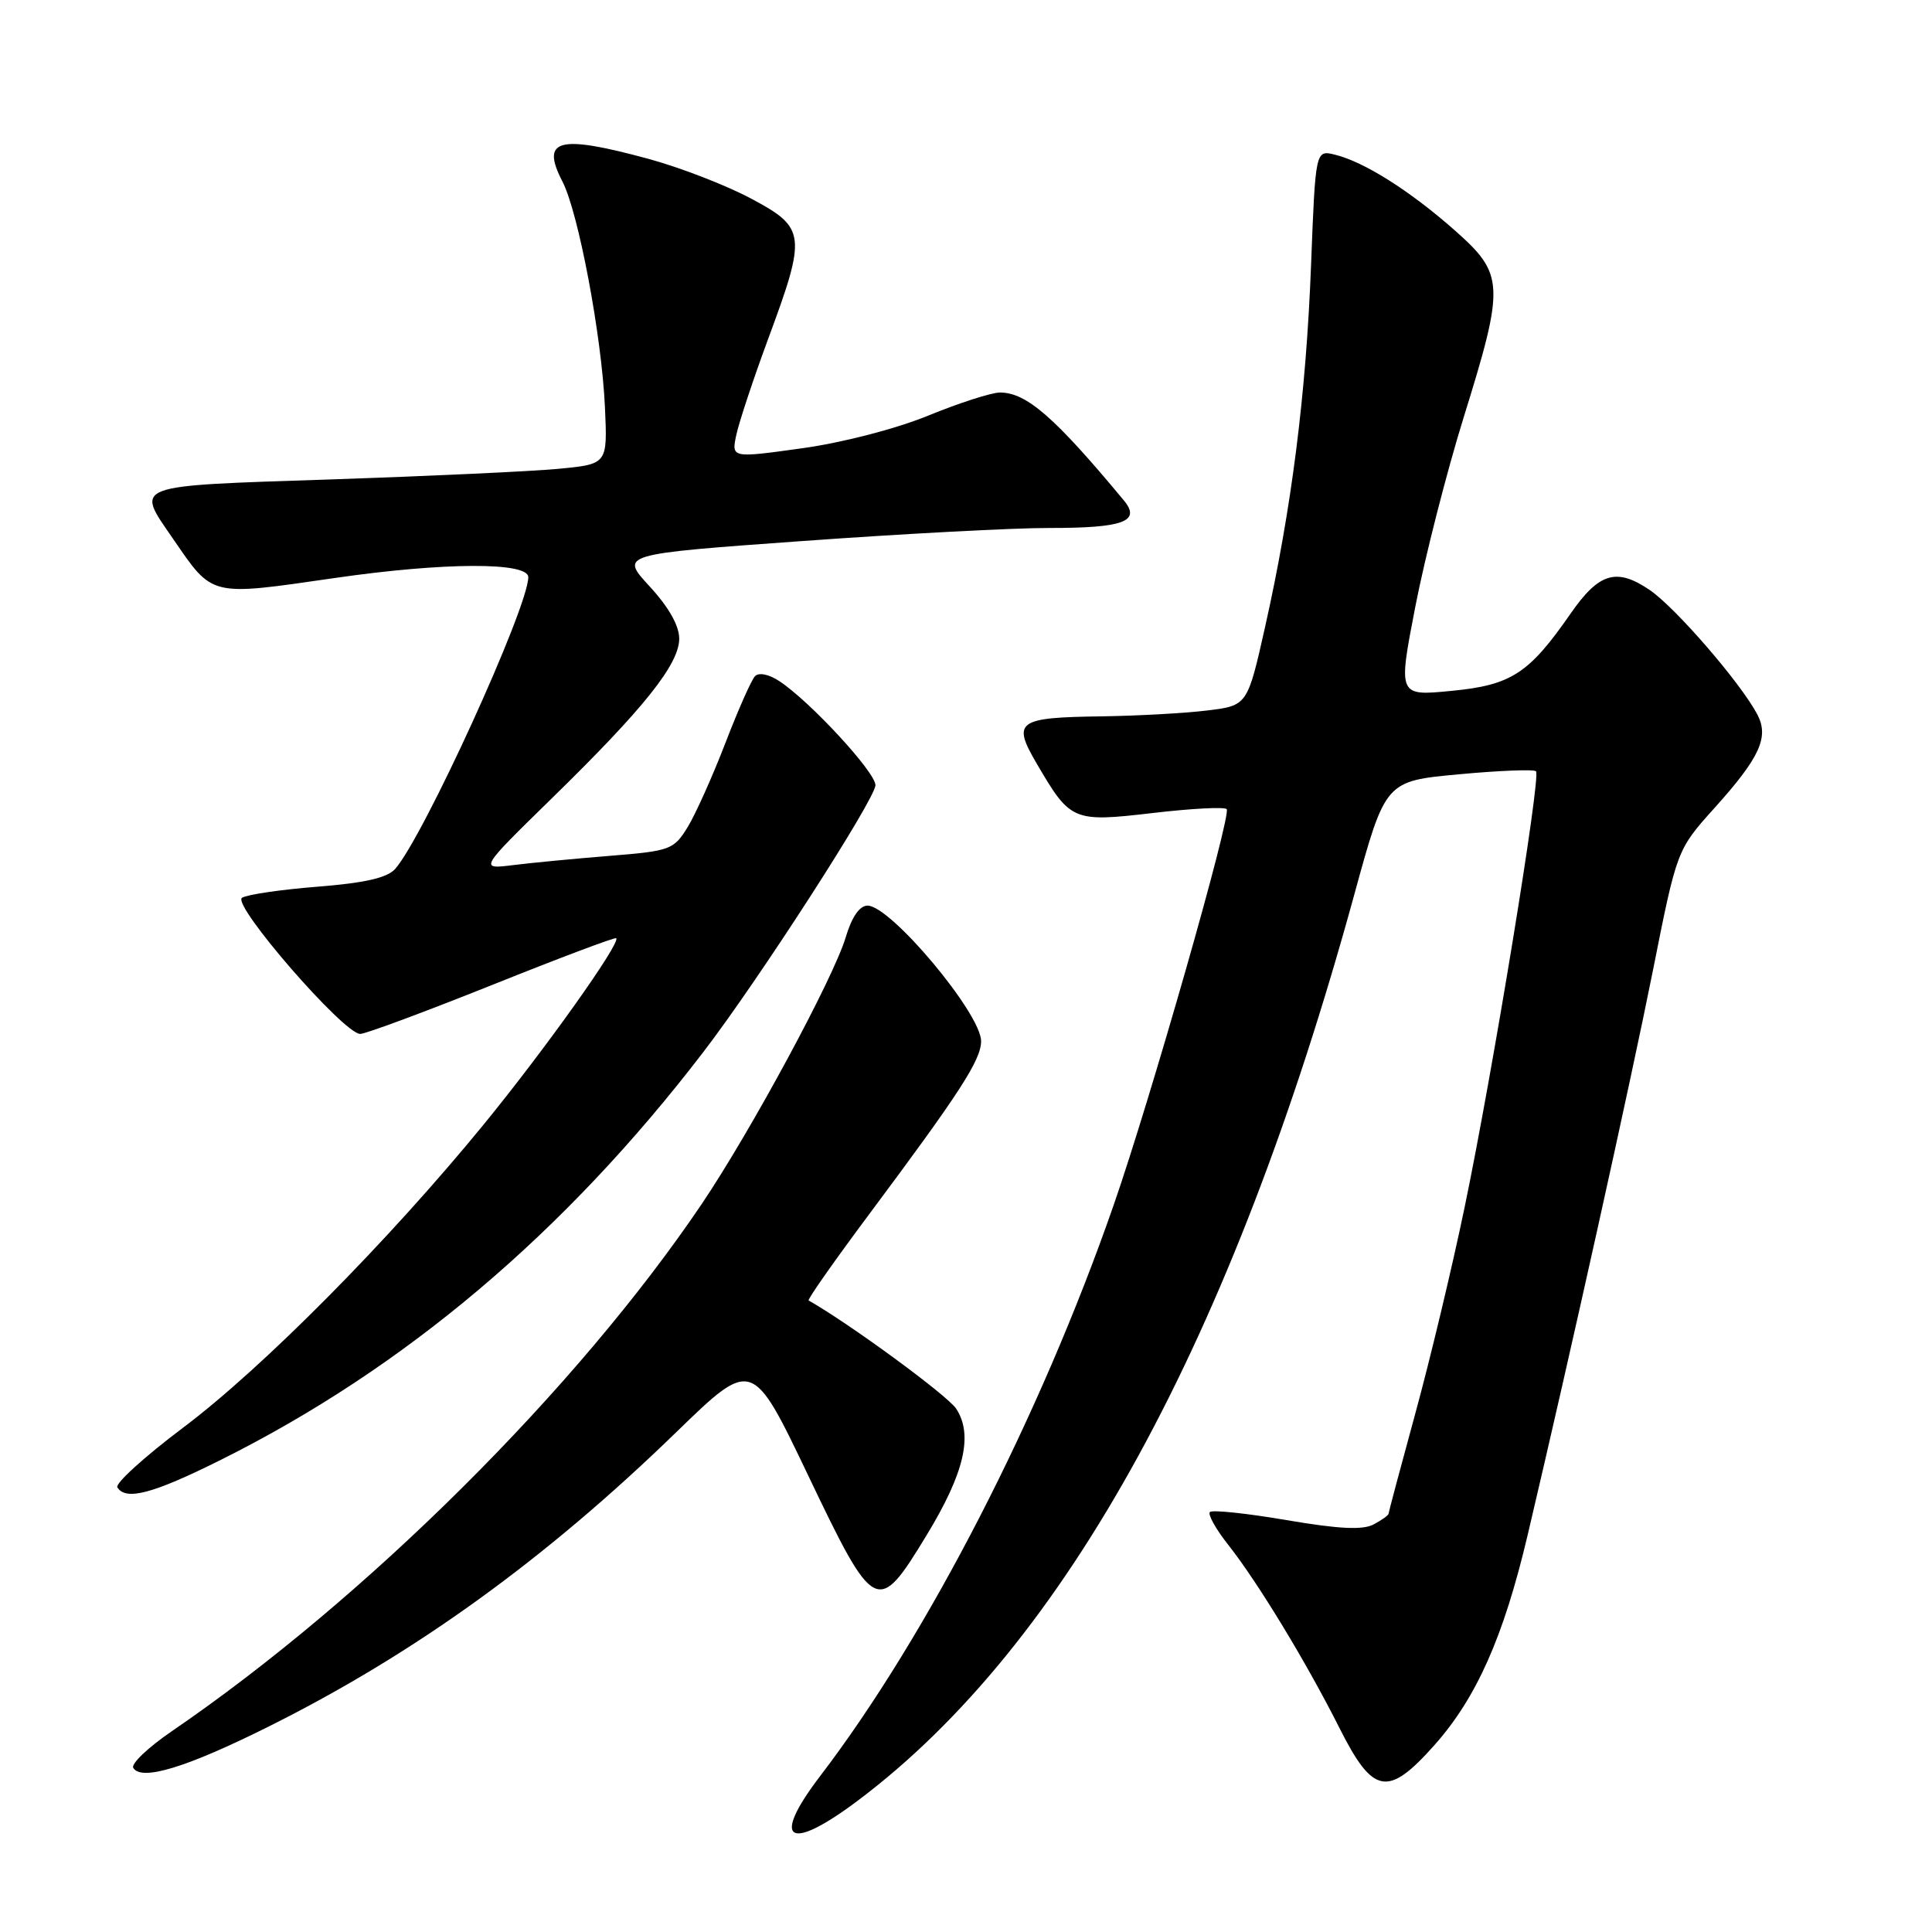 <?xml version="1.0" encoding="UTF-8" standalone="no"?>
<!DOCTYPE svg PUBLIC "-//W3C//DTD SVG 1.1//EN" "http://www.w3.org/Graphics/SVG/1.1/DTD/svg11.dtd" >
<svg xmlns="http://www.w3.org/2000/svg" xmlns:xlink="http://www.w3.org/1999/xlink" version="1.1" viewBox="0 0 256 256">
 <g >
 <path fill="currentColor"
d=" M 113.72 238.55 C 141.19 217.90 163.26 177.60 179.46 118.50 C 183.57 103.50 183.57 103.50 193.30 102.60 C 198.65 102.10 203.26 101.92 203.53 102.20 C 204.21 102.88 197.76 142.27 194.05 160.06 C 192.40 168.00 189.46 180.28 187.52 187.35 C 185.59 194.42 184.00 200.36 184.00 200.56 C 184.00 200.77 183.11 201.41 182.02 201.99 C 180.58 202.76 177.44 202.61 170.46 201.42 C 165.19 200.52 160.63 200.04 160.32 200.35 C 160.01 200.65 161.10 202.62 162.75 204.70 C 166.69 209.70 173.10 220.26 177.49 228.98 C 181.94 237.82 183.90 238.17 190.06 231.25 C 195.64 224.98 199.23 216.90 202.40 203.49 C 208.11 179.29 216.02 143.63 219.03 128.55 C 222.20 112.60 222.20 112.60 227.19 107.05 C 233.19 100.38 234.43 97.68 232.86 94.68 C 230.69 90.54 222.01 80.49 218.57 78.16 C 214.18 75.19 211.87 75.89 208.10 81.32 C 202.60 89.25 200.25 90.78 192.37 91.54 C 185.24 92.24 185.24 92.24 187.54 80.37 C 188.81 73.84 191.68 62.60 193.92 55.38 C 199.42 37.69 199.35 36.35 192.75 30.51 C 186.84 25.29 180.77 21.45 176.90 20.50 C 174.31 19.86 174.31 19.86 173.72 35.18 C 173.06 52.29 171.14 67.41 167.64 83.03 C 165.29 93.50 165.29 93.50 159.90 94.15 C 156.93 94.51 150.68 94.85 146.00 94.92 C 134.75 95.07 134.07 95.56 137.40 101.23 C 141.84 108.82 142.17 108.96 152.74 107.73 C 157.82 107.13 162.23 106.90 162.54 107.21 C 163.23 107.89 152.43 145.71 147.53 159.78 C 137.80 187.73 122.89 216.72 108.68 235.33 C 102.07 243.99 104.46 245.52 113.72 238.55 Z  M 35.67 228.74 C 54.98 219.10 72.27 206.61 89.59 189.79 C 99.68 180.00 99.68 180.00 107.09 195.51 C 115.89 213.93 116.28 214.12 122.77 203.44 C 127.79 195.19 128.97 190.13 126.70 186.66 C 125.55 184.91 112.57 175.39 107.15 172.32 C 106.95 172.21 110.59 167.03 115.23 160.81 C 127.21 144.75 130.00 140.44 130.00 137.96 C 130.00 134.30 118.02 120.00 114.96 120.00 C 113.90 120.00 112.87 121.49 112.06 124.20 C 110.43 129.63 99.52 149.83 93.00 159.51 C 76.49 183.97 48.57 211.75 22.76 229.40 C 19.63 231.54 17.33 233.72 17.66 234.26 C 18.76 236.03 24.75 234.20 35.67 228.74 Z  M 29.32 193.41 C 53.63 181.27 74.79 163.40 93.15 139.46 C 100.46 129.95 116.00 105.85 116.00 104.04 C 116.00 102.31 107.30 92.90 103.26 90.25 C 101.88 89.34 100.54 89.07 100.04 89.60 C 99.56 90.10 97.79 94.10 96.10 98.50 C 94.40 102.90 92.16 107.90 91.11 109.61 C 89.28 112.58 88.82 112.76 80.85 113.40 C 76.26 113.77 70.47 114.32 68.00 114.63 C 63.50 115.19 63.50 115.19 73.06 105.84 C 85.34 93.85 90.00 88.01 90.00 84.62 C 90.00 82.91 88.60 80.43 86.07 77.69 C 82.14 73.43 82.14 73.43 106.32 71.69 C 119.62 70.73 134.32 69.95 139.00 69.96 C 148.86 69.97 151.23 69.10 148.92 66.31 C 139.75 55.27 136.02 52.02 132.50 52.01 C 131.40 52.01 127.12 53.38 123.00 55.07 C 118.63 56.85 111.62 58.66 106.20 59.41 C 96.91 60.70 96.91 60.70 97.57 57.60 C 97.94 55.90 99.82 50.23 101.75 45.00 C 106.91 31.08 106.80 30.19 99.50 26.30 C 96.20 24.54 90.09 22.18 85.93 21.05 C 73.95 17.80 71.61 18.42 74.53 24.06 C 76.65 28.17 79.74 44.57 80.16 54.00 C 80.50 61.50 80.50 61.50 74.00 62.12 C 70.42 62.46 56.81 63.09 43.75 63.53 C 17.18 64.41 17.93 64.13 22.92 71.38 C 28.26 79.14 27.68 79.00 44.42 76.58 C 58.81 74.50 70.00 74.45 70.00 76.48 C 70.00 80.48 56.07 110.99 52.35 115.15 C 51.30 116.32 48.32 117.00 42.09 117.49 C 37.27 117.87 32.75 118.53 32.07 118.96 C 30.65 119.84 45.54 137.00 47.73 137.00 C 48.44 137.00 56.29 134.08 65.19 130.52 C 74.09 126.95 81.49 124.16 81.65 124.32 C 82.27 124.94 72.25 139.02 64.09 149.00 C 51.43 164.48 34.77 181.28 24.24 189.19 C 19.15 193.02 15.24 196.57 15.55 197.08 C 16.67 198.89 20.27 197.93 29.32 193.41 Z "/>
</g>
</svg>